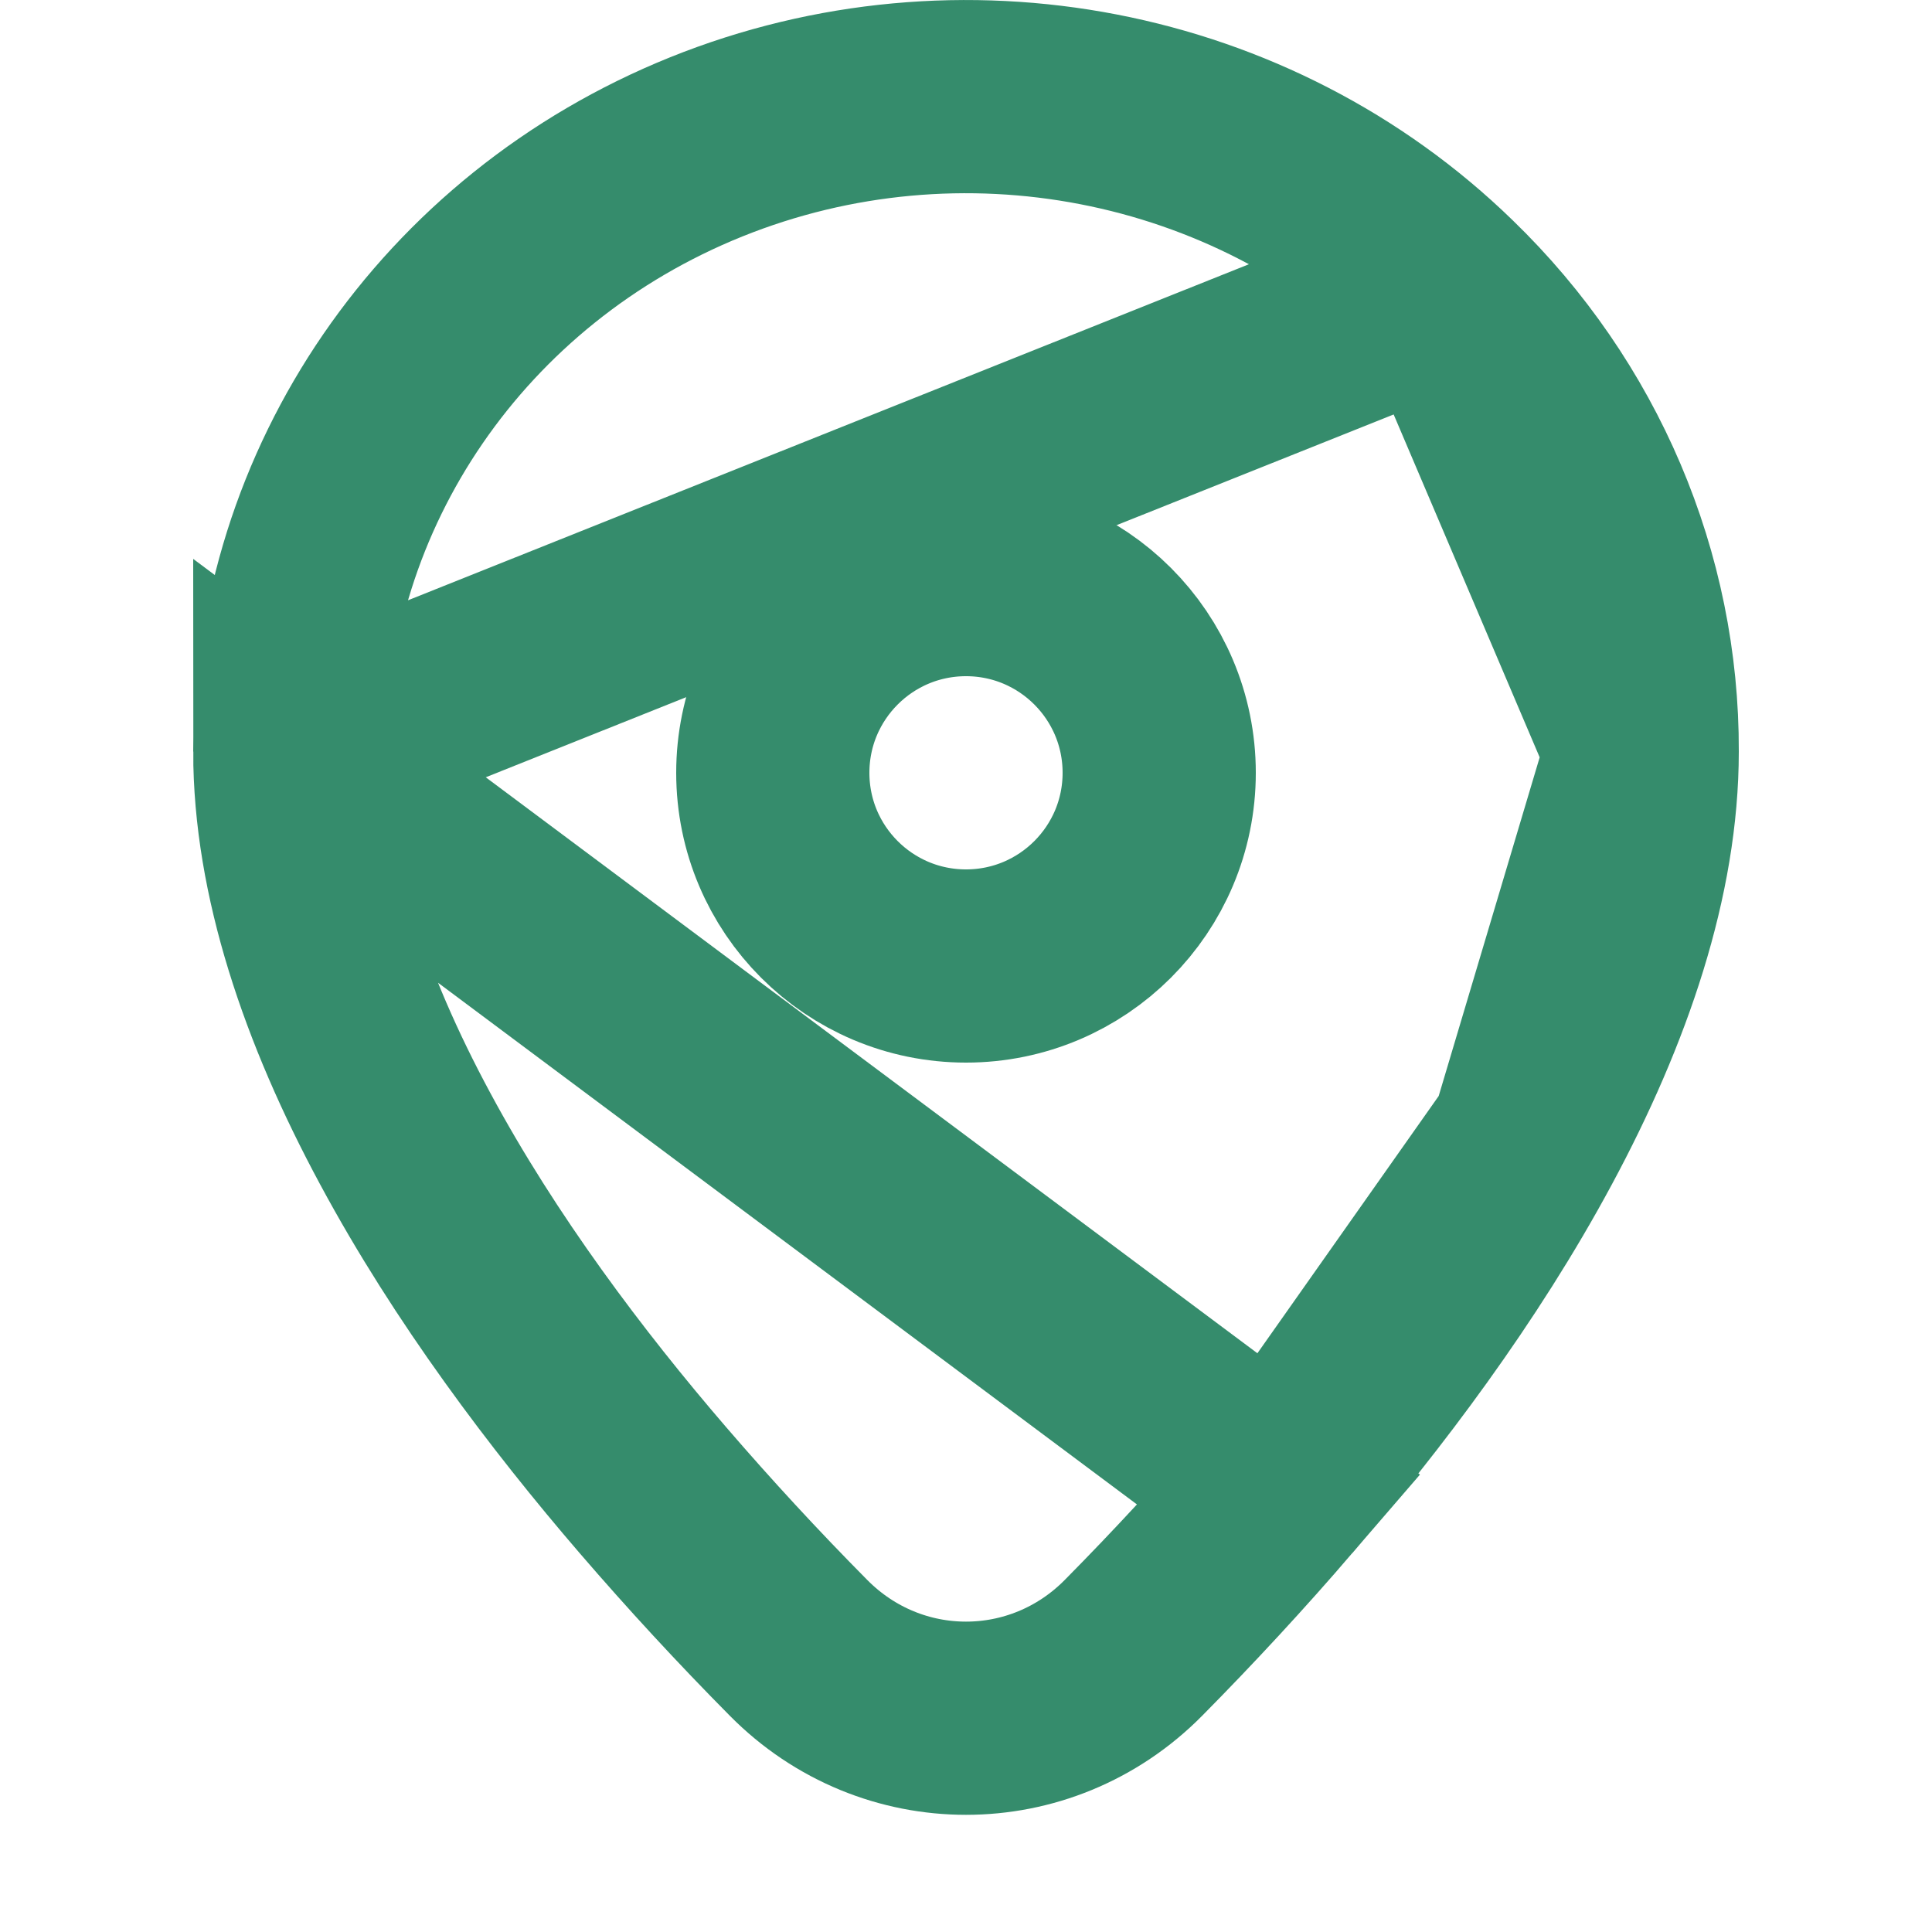 <svg width="20" height="20" viewBox="0 0 20 20" fill="none" xmlns="http://www.w3.org/2000/svg">
<path d="M3 7.78L3 7.78C3 9.057 3.464 10.432 4.195 11.788C4.92 13.136 5.872 14.396 6.758 15.425C7.241 15.986 7.744 16.531 8.266 17.058C9.227 18.03 10.773 18.03 11.734 17.058C12.255 16.531 12.759 15.986 13.242 15.425L3 7.78ZM3 7.78C2.999 5.055 4.688 2.577 7.312 1.52C9.94 0.462 12.961 1.051 14.962 2.997L14.964 2.999M3 7.78L14.964 2.999M14.964 2.999C16.276 4.269 17.006 5.99 17 7.777V7.78M14.964 2.999L17 7.78M17 7.78C17 9.057 16.535 10.432 15.805 11.788M17 7.78L15.805 11.788M15.805 11.788C15.08 13.136 14.129 14.396 13.242 15.425L15.805 11.788Z" stroke="#358C6C" stroke-width="2"/>
<circle cx="10" cy="8" r="2" stroke="#358C6C" stroke-width="2"/>
</svg>
